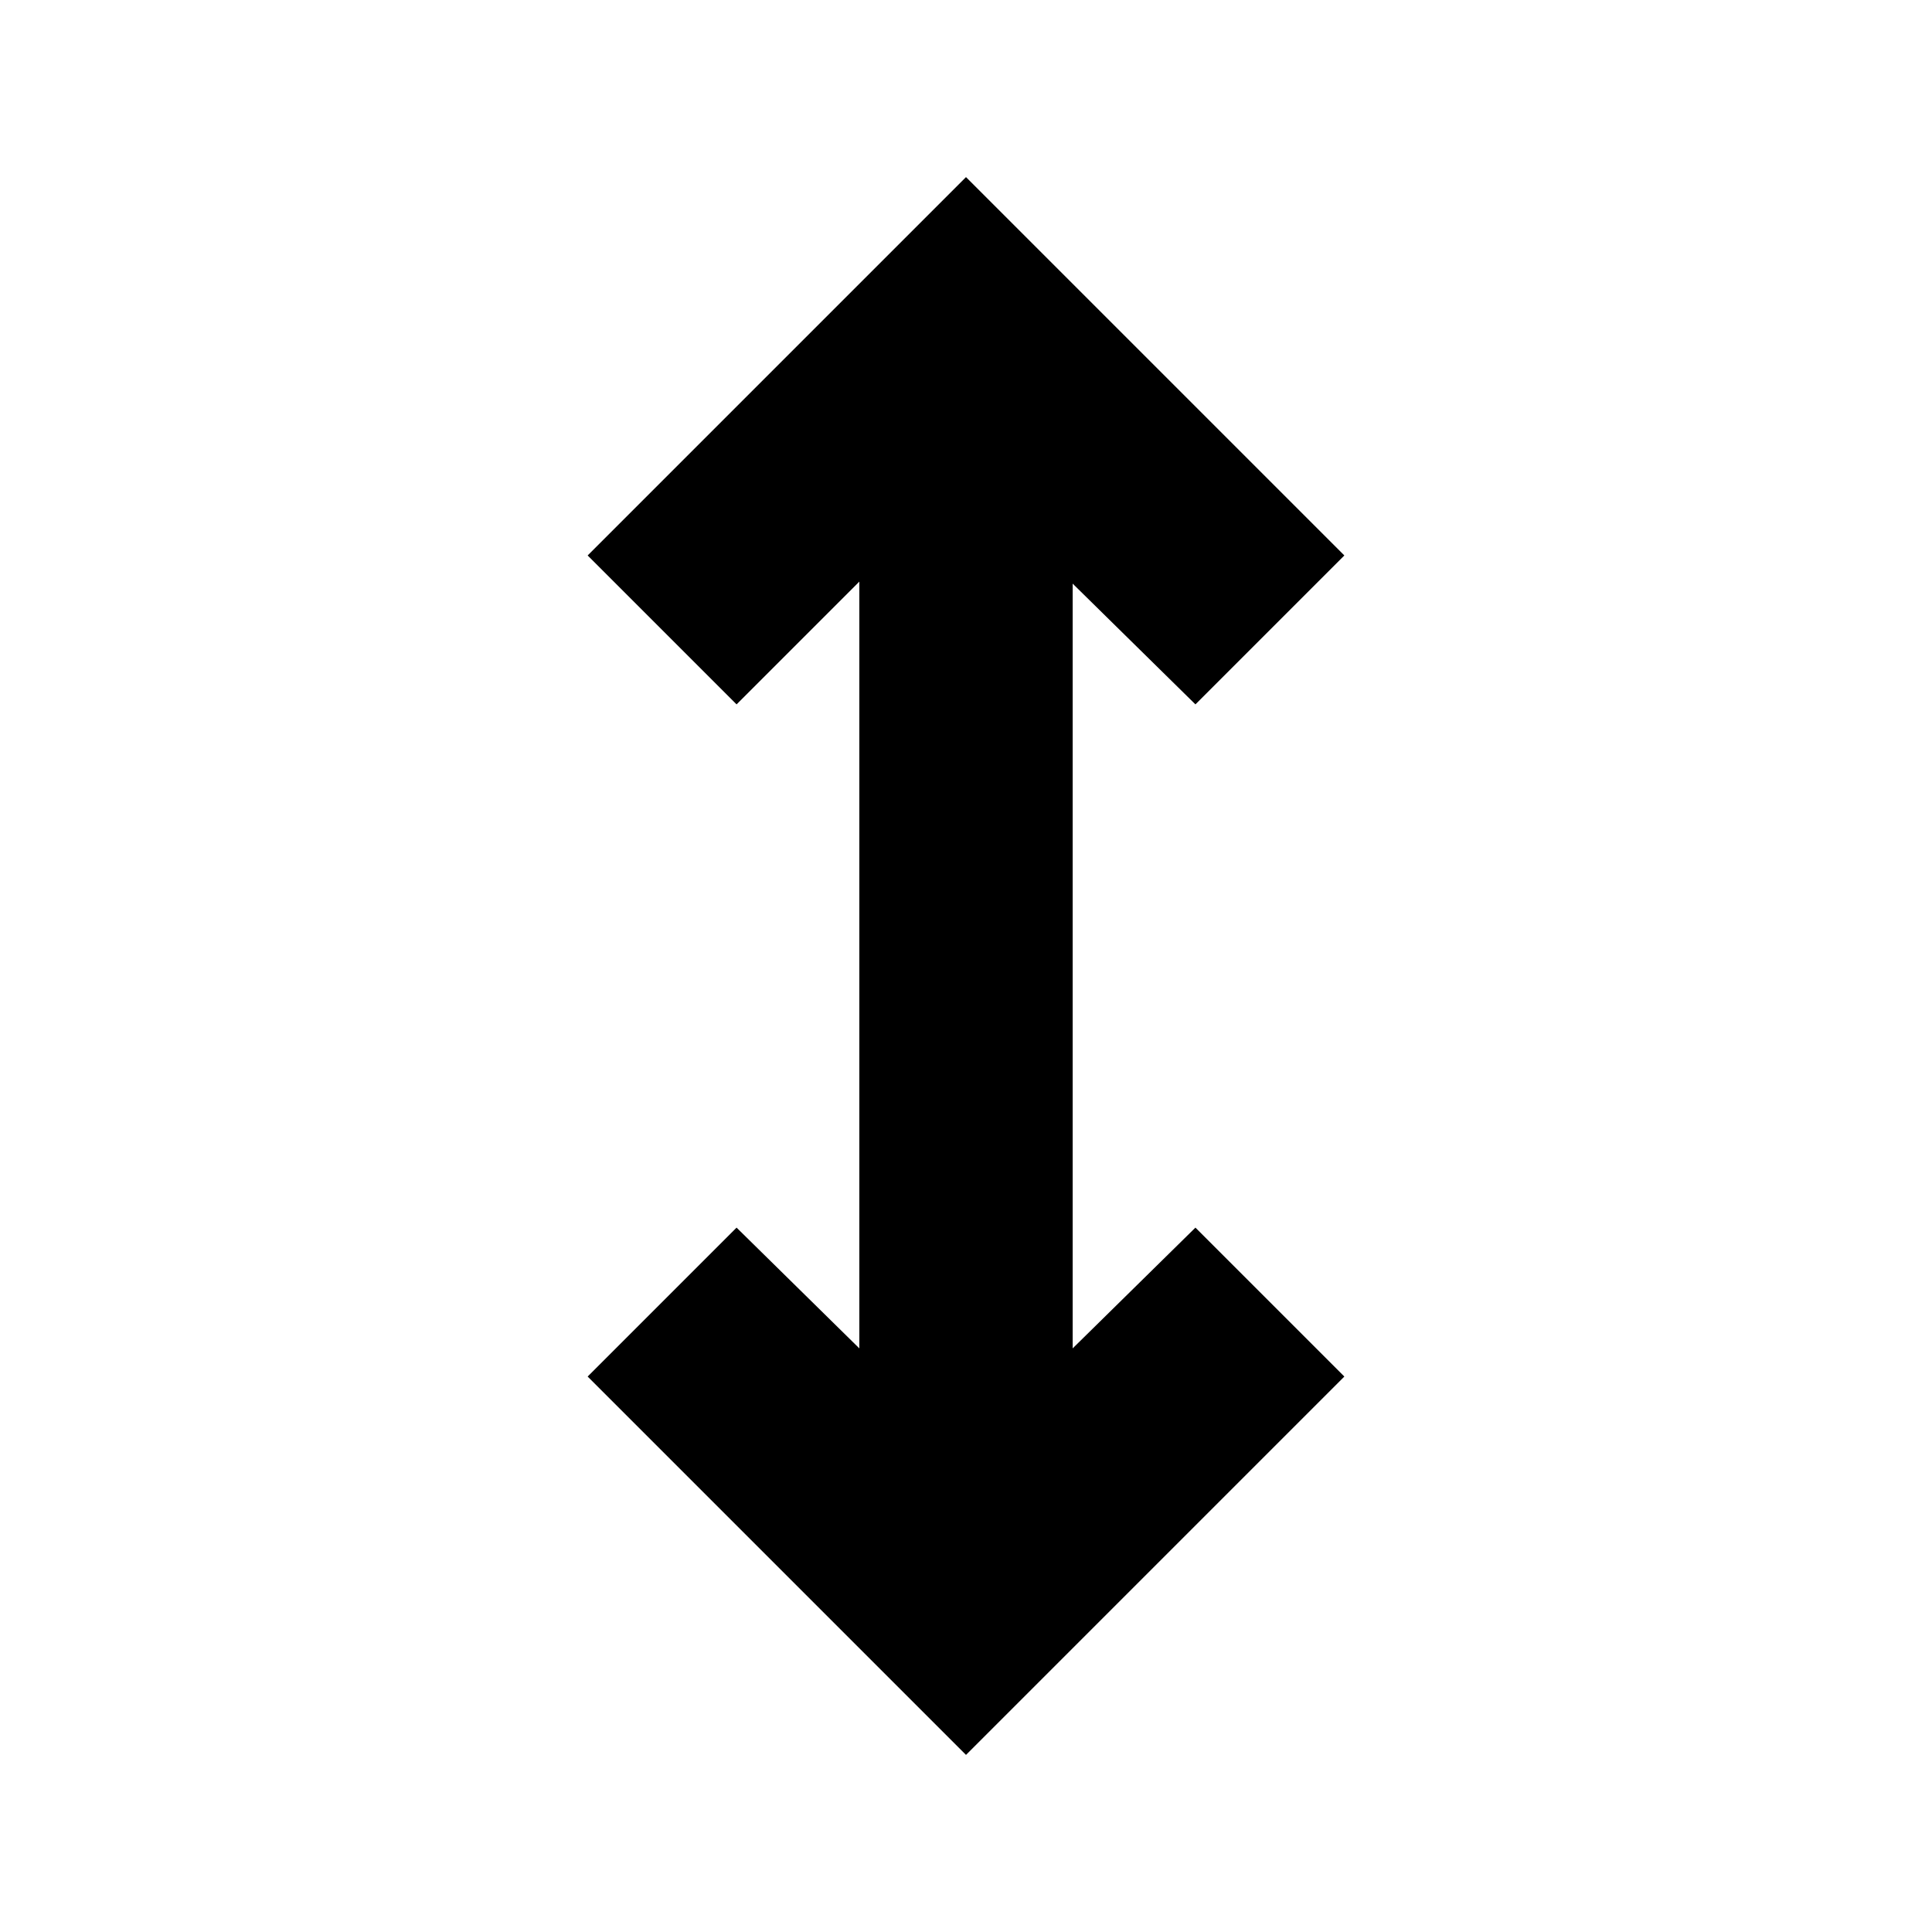 <svg xmlns="http://www.w3.org/2000/svg" height="24" viewBox="0 -960 960 960" width="24"><path d="M480-88 292-276l74-74 61 60v-381l-61 61-74-74 188-188 188 188-74 74-61-60v380l61-60 74 74L480-88Z"/></svg>
